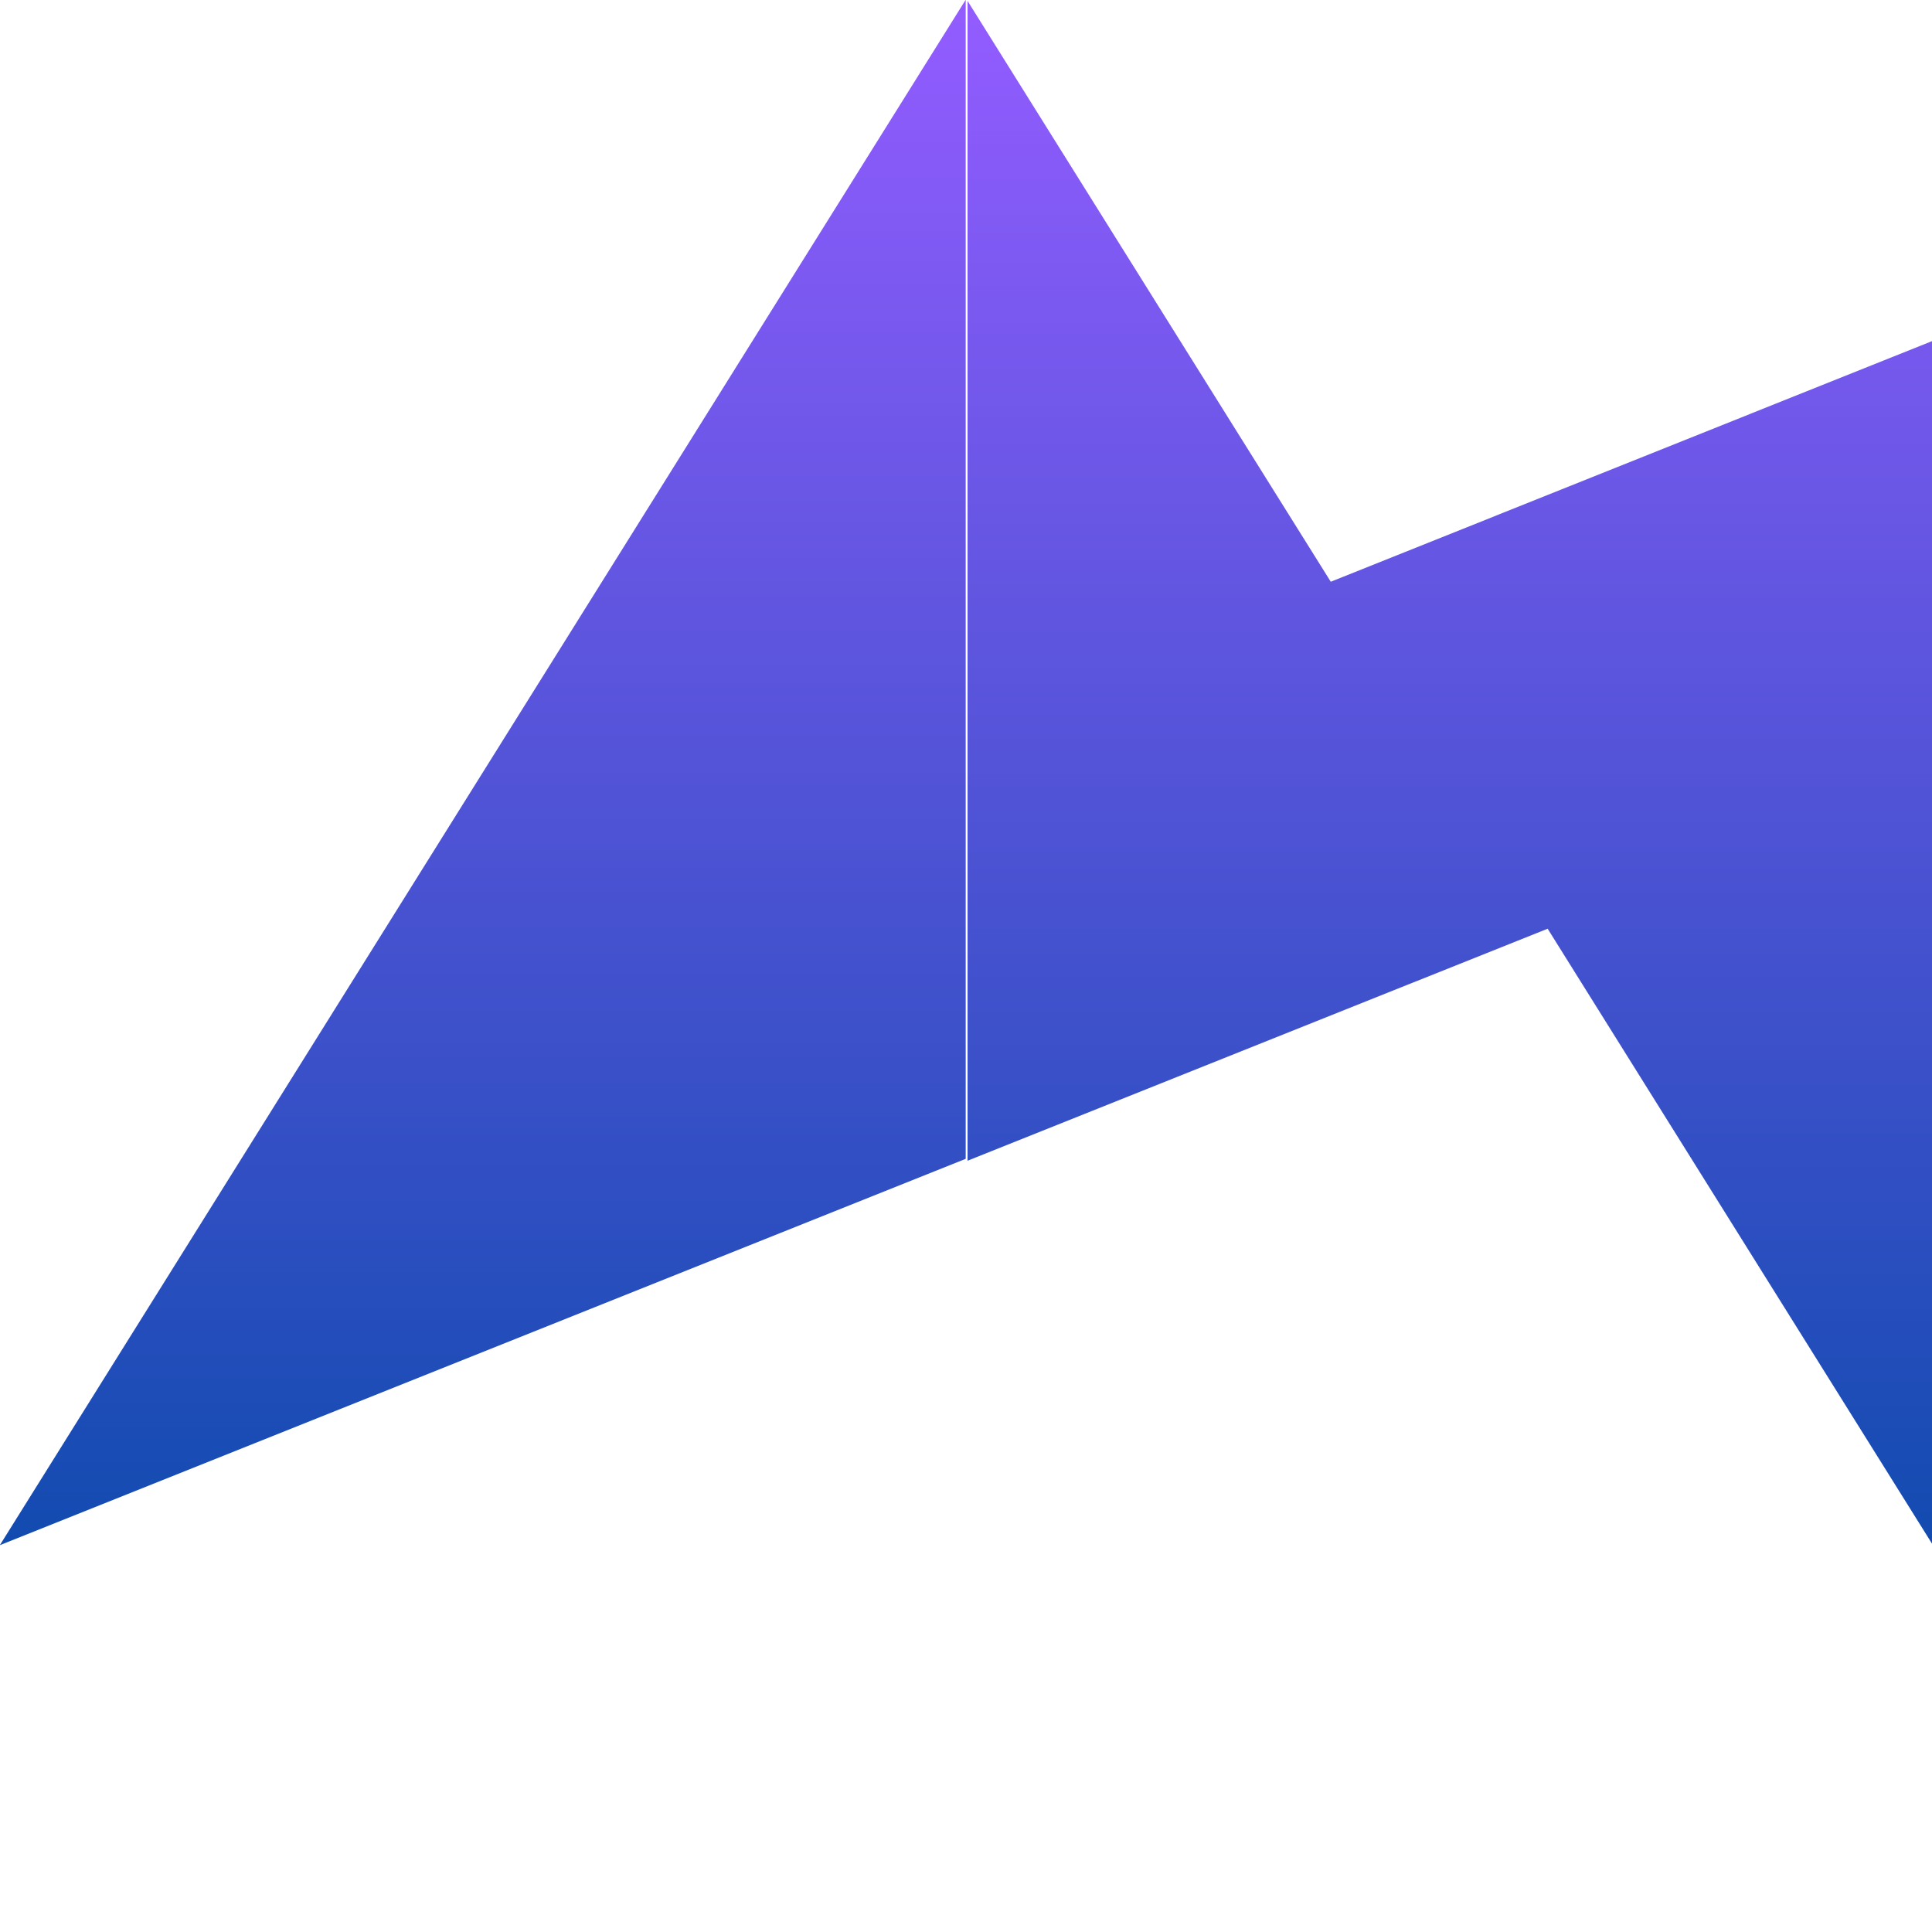 <?xml version="1.0" encoding="UTF-8" standalone="no"?>
<!DOCTYPE svg PUBLIC "-//W3C//DTD SVG 1.1//EN" "http://www.w3.org/Graphics/SVG/1.1/DTD/svg11.dtd">
<svg id="logo" width="100%" height="100%" viewBox="0 0 300 300" version="1.1" xmlns="http://www.w3.org/2000/svg" xmlns:xlink="http://www.w3.org/1999/xlink" xml:space="preserve" xmlns:serif="http://www.serif.com/" style="fill-rule:evenodd;clip-rule:evenodd;stroke-linejoin:round;stroke-miterlimit:2;">
<defs><linearGradient id="bluepurple" x1="0%" y1="0%" x2="0%" y2="100%"><stop offset="0%" style="stop-color:#935CFF;stop-opacity:1" /><stop offset="100%" style="stop-color:#124BB0;stop-opacity:1" /></linearGradient></defs>
<g id="ElectricAzimuth" transform="matrix(1.286,0,0,1.286,-47.645,-178.445)">
<g id="Azimuth" transform="matrix(0.933,0,-2.07259e-16,0.933,-32.957,-12.32)">
    <path d="M75.011,361.902L75.024,361.907L75.014,361.907L75.011,361.902ZM200.011,311.902L75.011,361.902L200.011,161.897L200.011,311.902Z" fill='url(#bluepurple)' />
</g>
<g id="Electric" transform="matrix(1.121,0,0,1.028,-260.895,-87.101)">
    <path d="M370.001,219.817L370.001,356.045L432.485,328.793L474.121,401.432L474.121,259.674L409.125,288.039L370.001,219.817Z" fill='url(#bluepurple)' />
</g>
</g>
</svg>